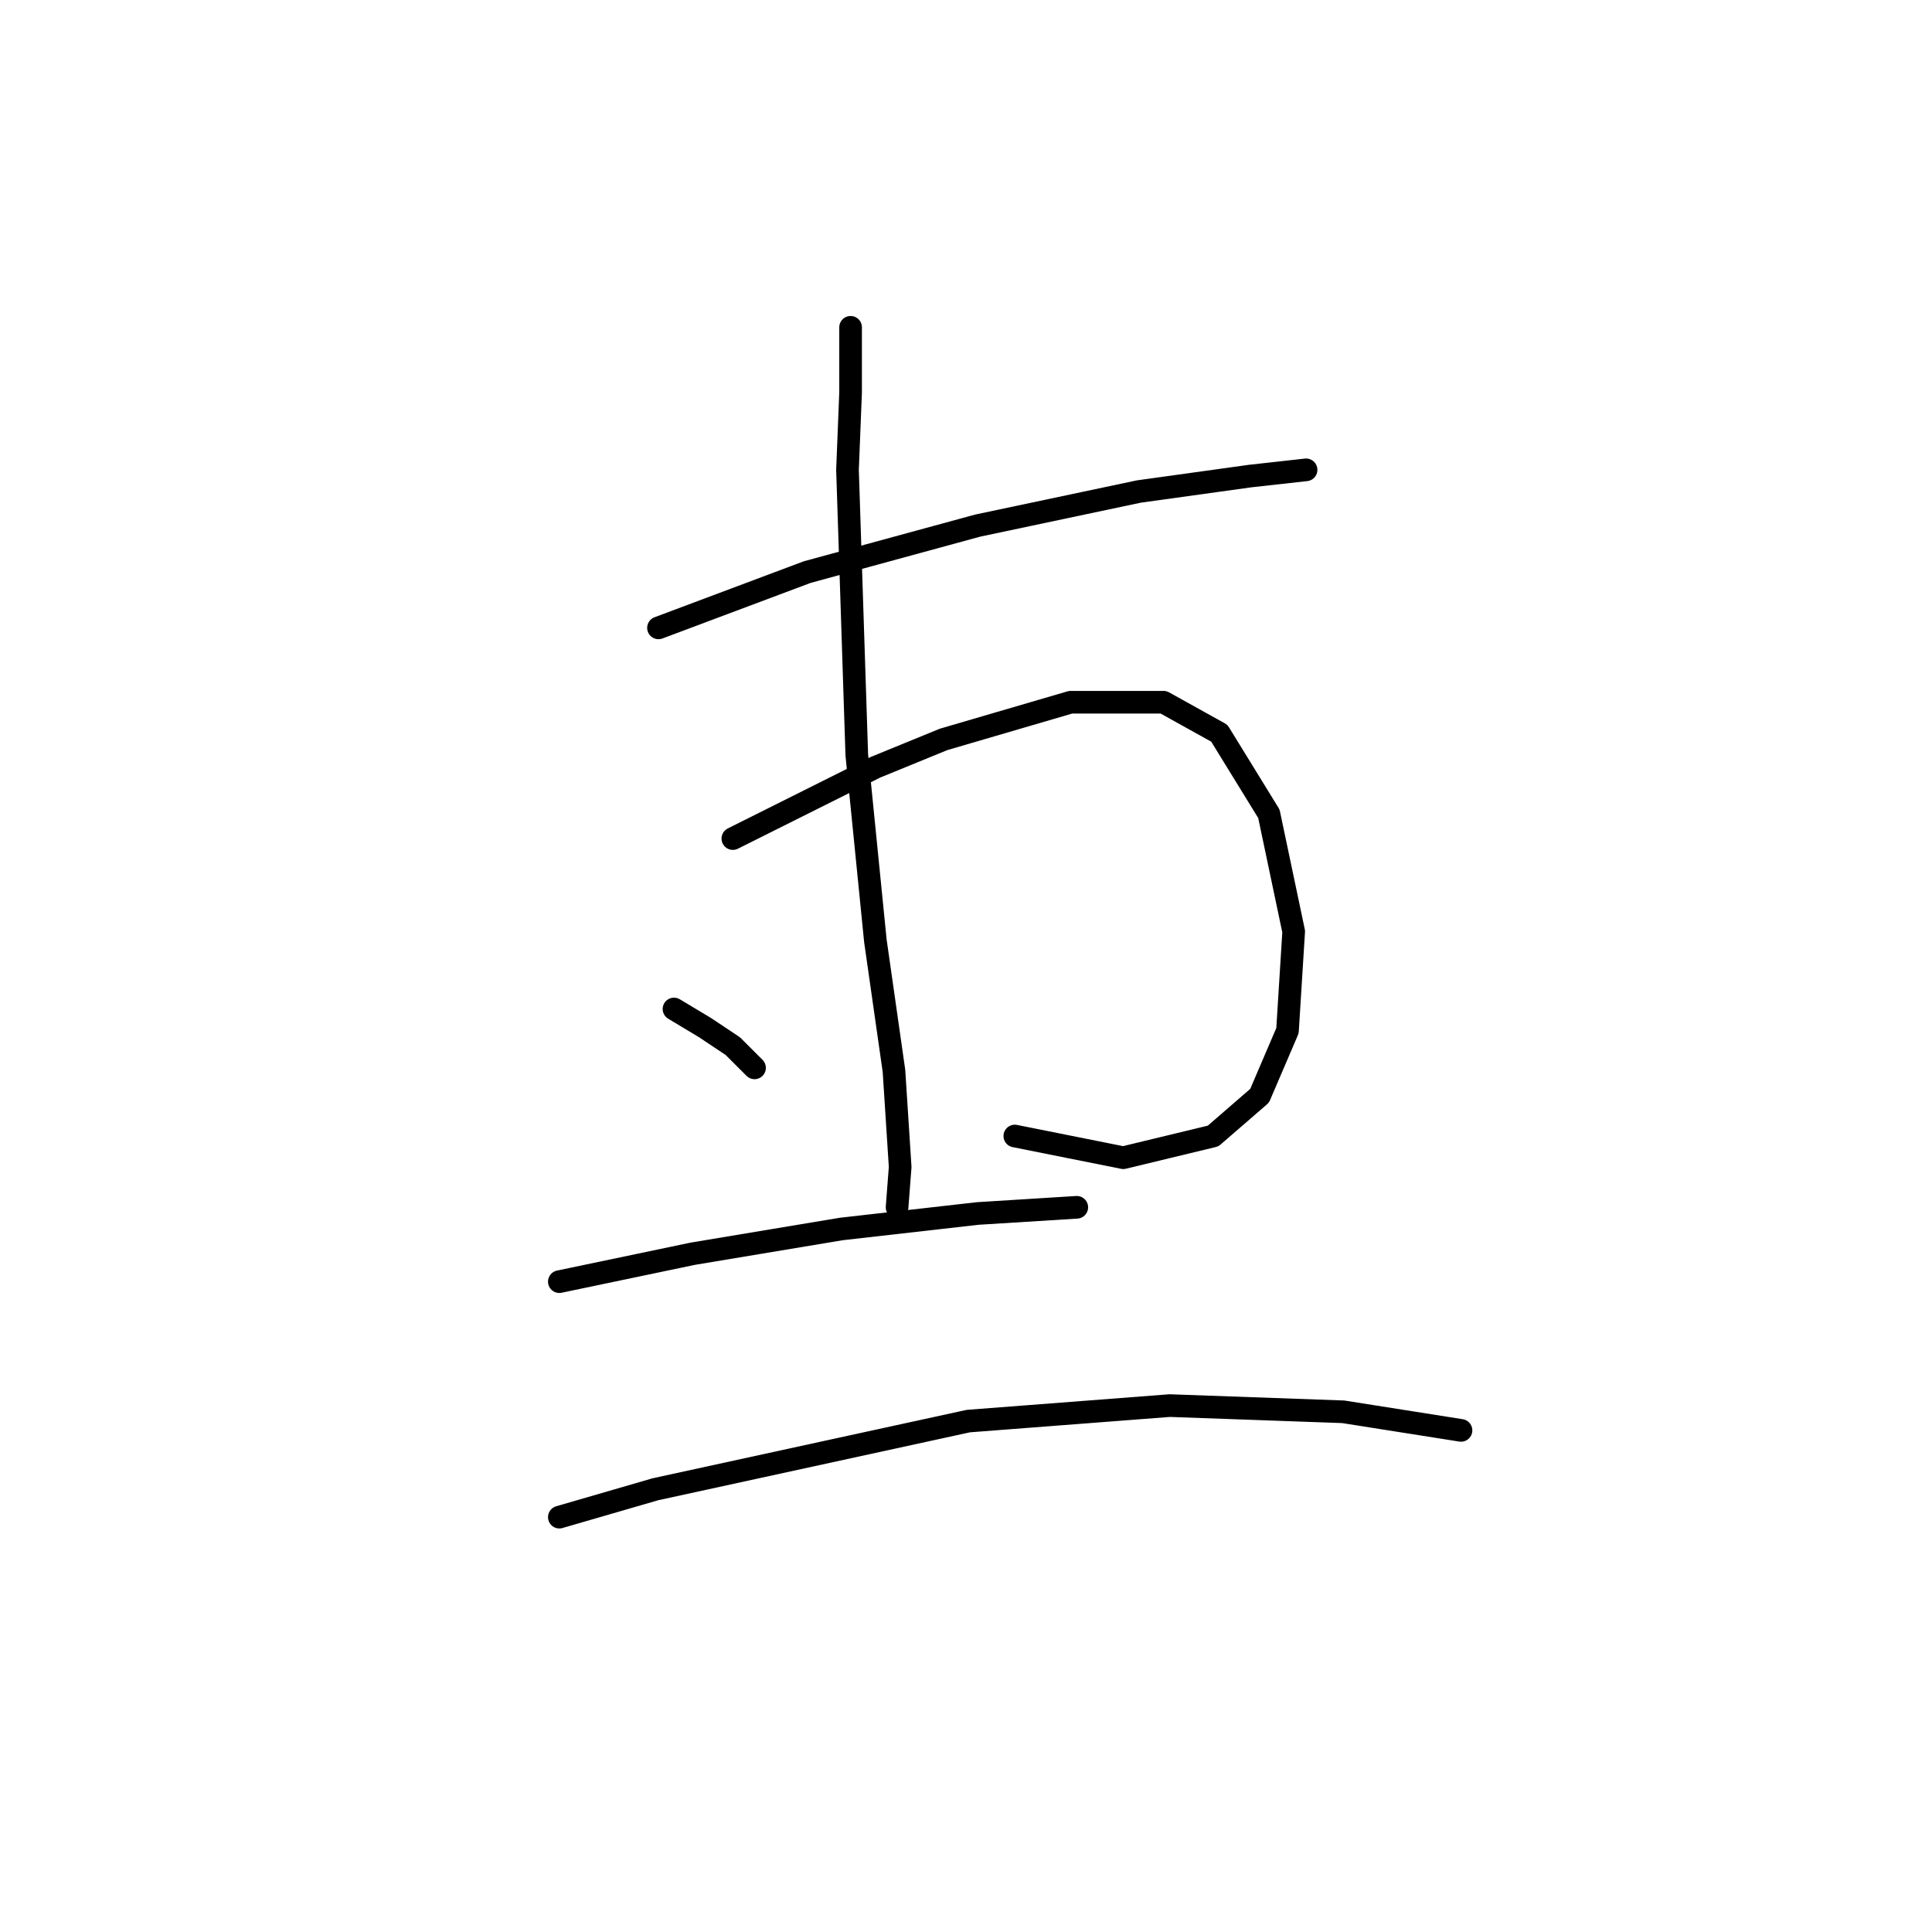 <?xml version="1.0" standalone="no"?>
    <svg width="256" height="256" xmlns="http://www.w3.org/2000/svg" version="1.1">
    <polyline stroke="black" stroke-width="3" stroke-linecap="round" fill="transparent" stroke-linejoin="round" points="87.253 83.196 106.96 75.806 129.542 69.647 150.891 65.131 165.672 63.078 173.062 62.257 173.062 62.257 " />
        <polyline stroke="black" stroke-width="3" stroke-linecap="round" fill="transparent" stroke-linejoin="round" points="97.107 111.115 115.993 101.672 125.025 97.976 141.859 93.05 154.176 93.05 161.566 97.155 168.135 107.83 171.42 123.432 170.599 136.57 166.904 145.192 160.745 150.529 148.838 153.403 134.468 150.529 134.468 150.529 " />
        <polyline stroke="black" stroke-width="3" stroke-linecap="round" fill="transparent" stroke-linejoin="round" points="112.708 43.37 112.708 51.992 112.298 62.257 113.529 100.029 115.993 124.663 118.456 141.907 119.277 154.635 118.867 159.973 118.867 159.973 " />
        <polyline stroke="black" stroke-width="3" stroke-linecap="round" fill="transparent" stroke-linejoin="round" points="89.306 133.696 93.411 136.159 97.107 138.623 99.98 141.497 99.98 141.497 " />
        <polyline stroke="black" stroke-width="3" stroke-linecap="round" fill="transparent" stroke-linejoin="round" points="74.115 169.826 91.769 166.131 111.477 162.847 129.542 160.794 142.68 159.973 142.68 159.973 " />
        <polyline stroke="black" stroke-width="3" stroke-linecap="round" fill="transparent" stroke-linejoin="round" points="74.115 201.03 86.842 197.335 128.31 188.302 154.997 186.249 177.989 187.07 193.591 189.534 193.591 189.534 " />
        </svg>